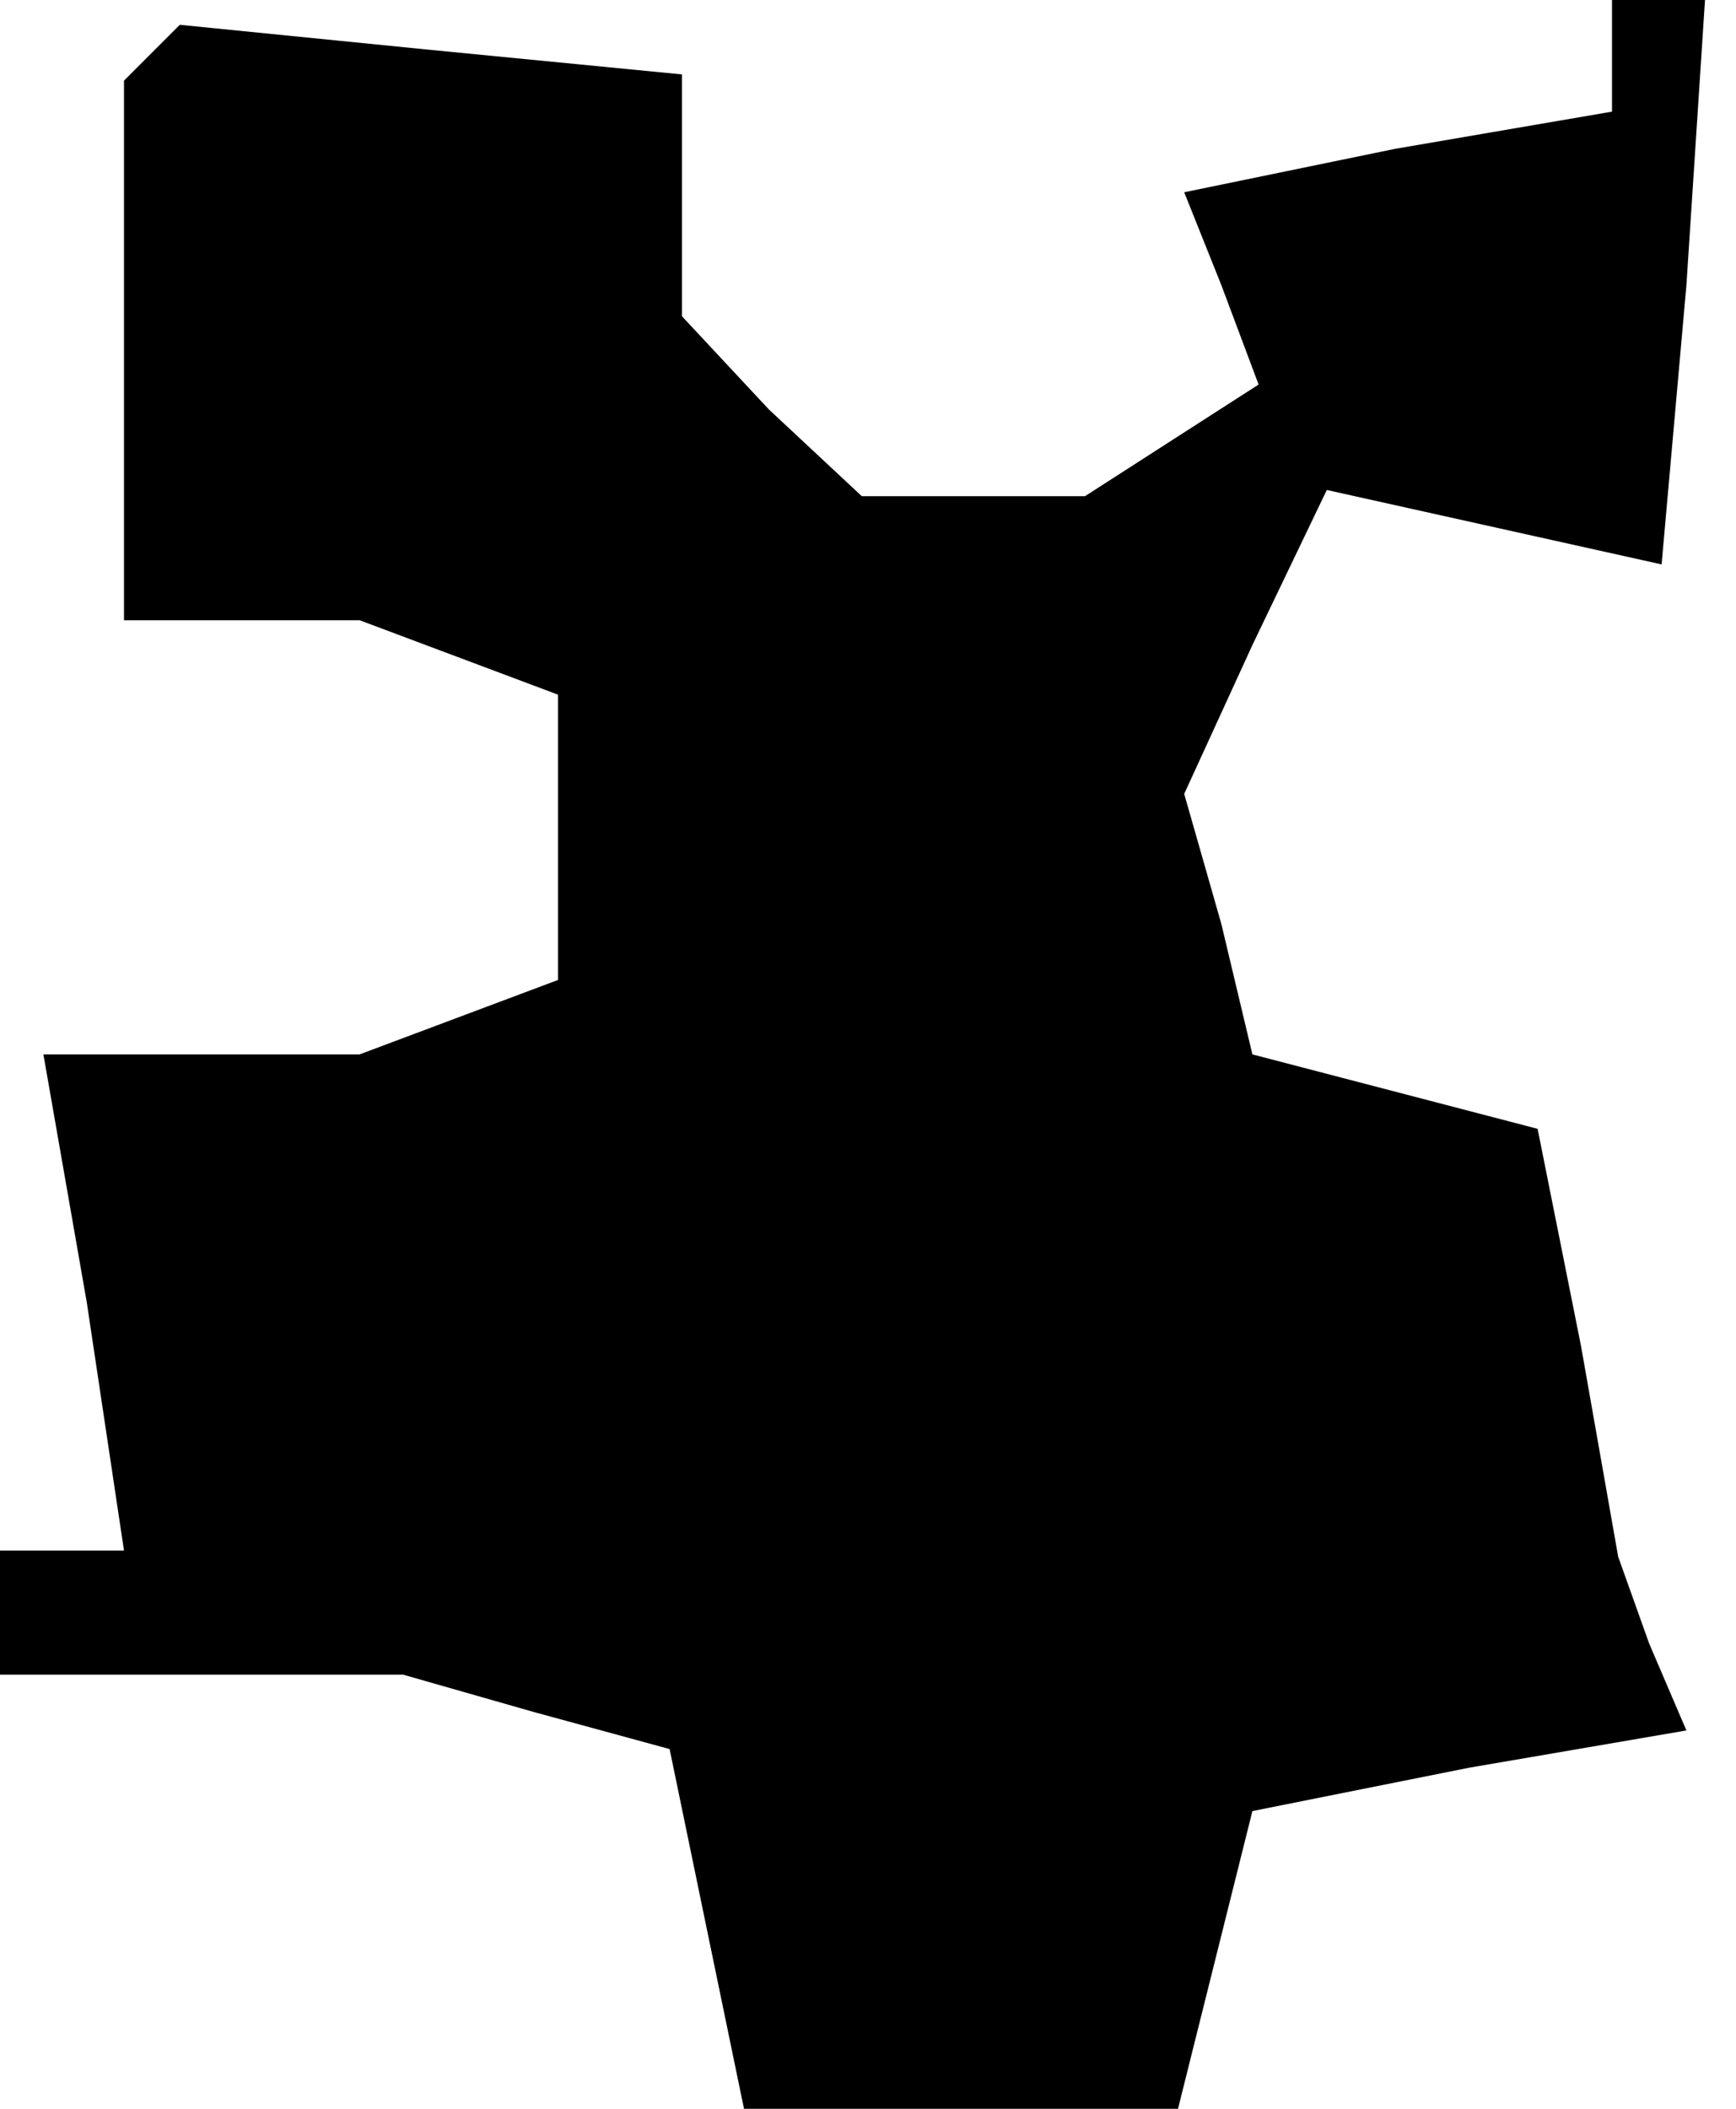 <?xml version="1.0" standalone="no"?>
<!DOCTYPE svg PUBLIC "-//W3C//DTD SVG 20010904//EN"
 "http://www.w3.org/TR/2001/REC-SVG-20010904/DTD/svg10.dtd">
<svg version="1.0" xmlns="http://www.w3.org/2000/svg"
 width="28pt" height="34pt" viewBox="0 0 28 34"
 preserveAspectRatio="xMidYMid meet">
<g transform="translate(0,34) scale(0.1,-0.1)"
fill="#000000" stroke="none">
<path d="M24 331 l-4 -4 0 -44 0 -43 19 0 19 0 16 -6 16 -6 0 -23 0 -23 -16
-6 -16 -6 -25 0 -26 0 7 -40 6 -40 -10 0 -10 0 0 -10 0 -10 33 0 32 0 21 -6
22 -6 6 -29 6 -29 35 0 35 0 6 24 6 24 35 7 35 6 -6 14 -5 14 -6 34 -7 35 -23
6 -23 6 -5 21 -6 21 11 24 12 25 27 -6 27 -6 4 45 3 46 -7 0 -8 0 0 -9 0 -9
-35 -6 -34 -7 6 -15 6 -16 -14 -9 -14 -9 -18 0 -18 0 -15 14 -14 15 0 19 0 20
-41 4 -40 4 -5 -5z"/>
</g>
</svg>
